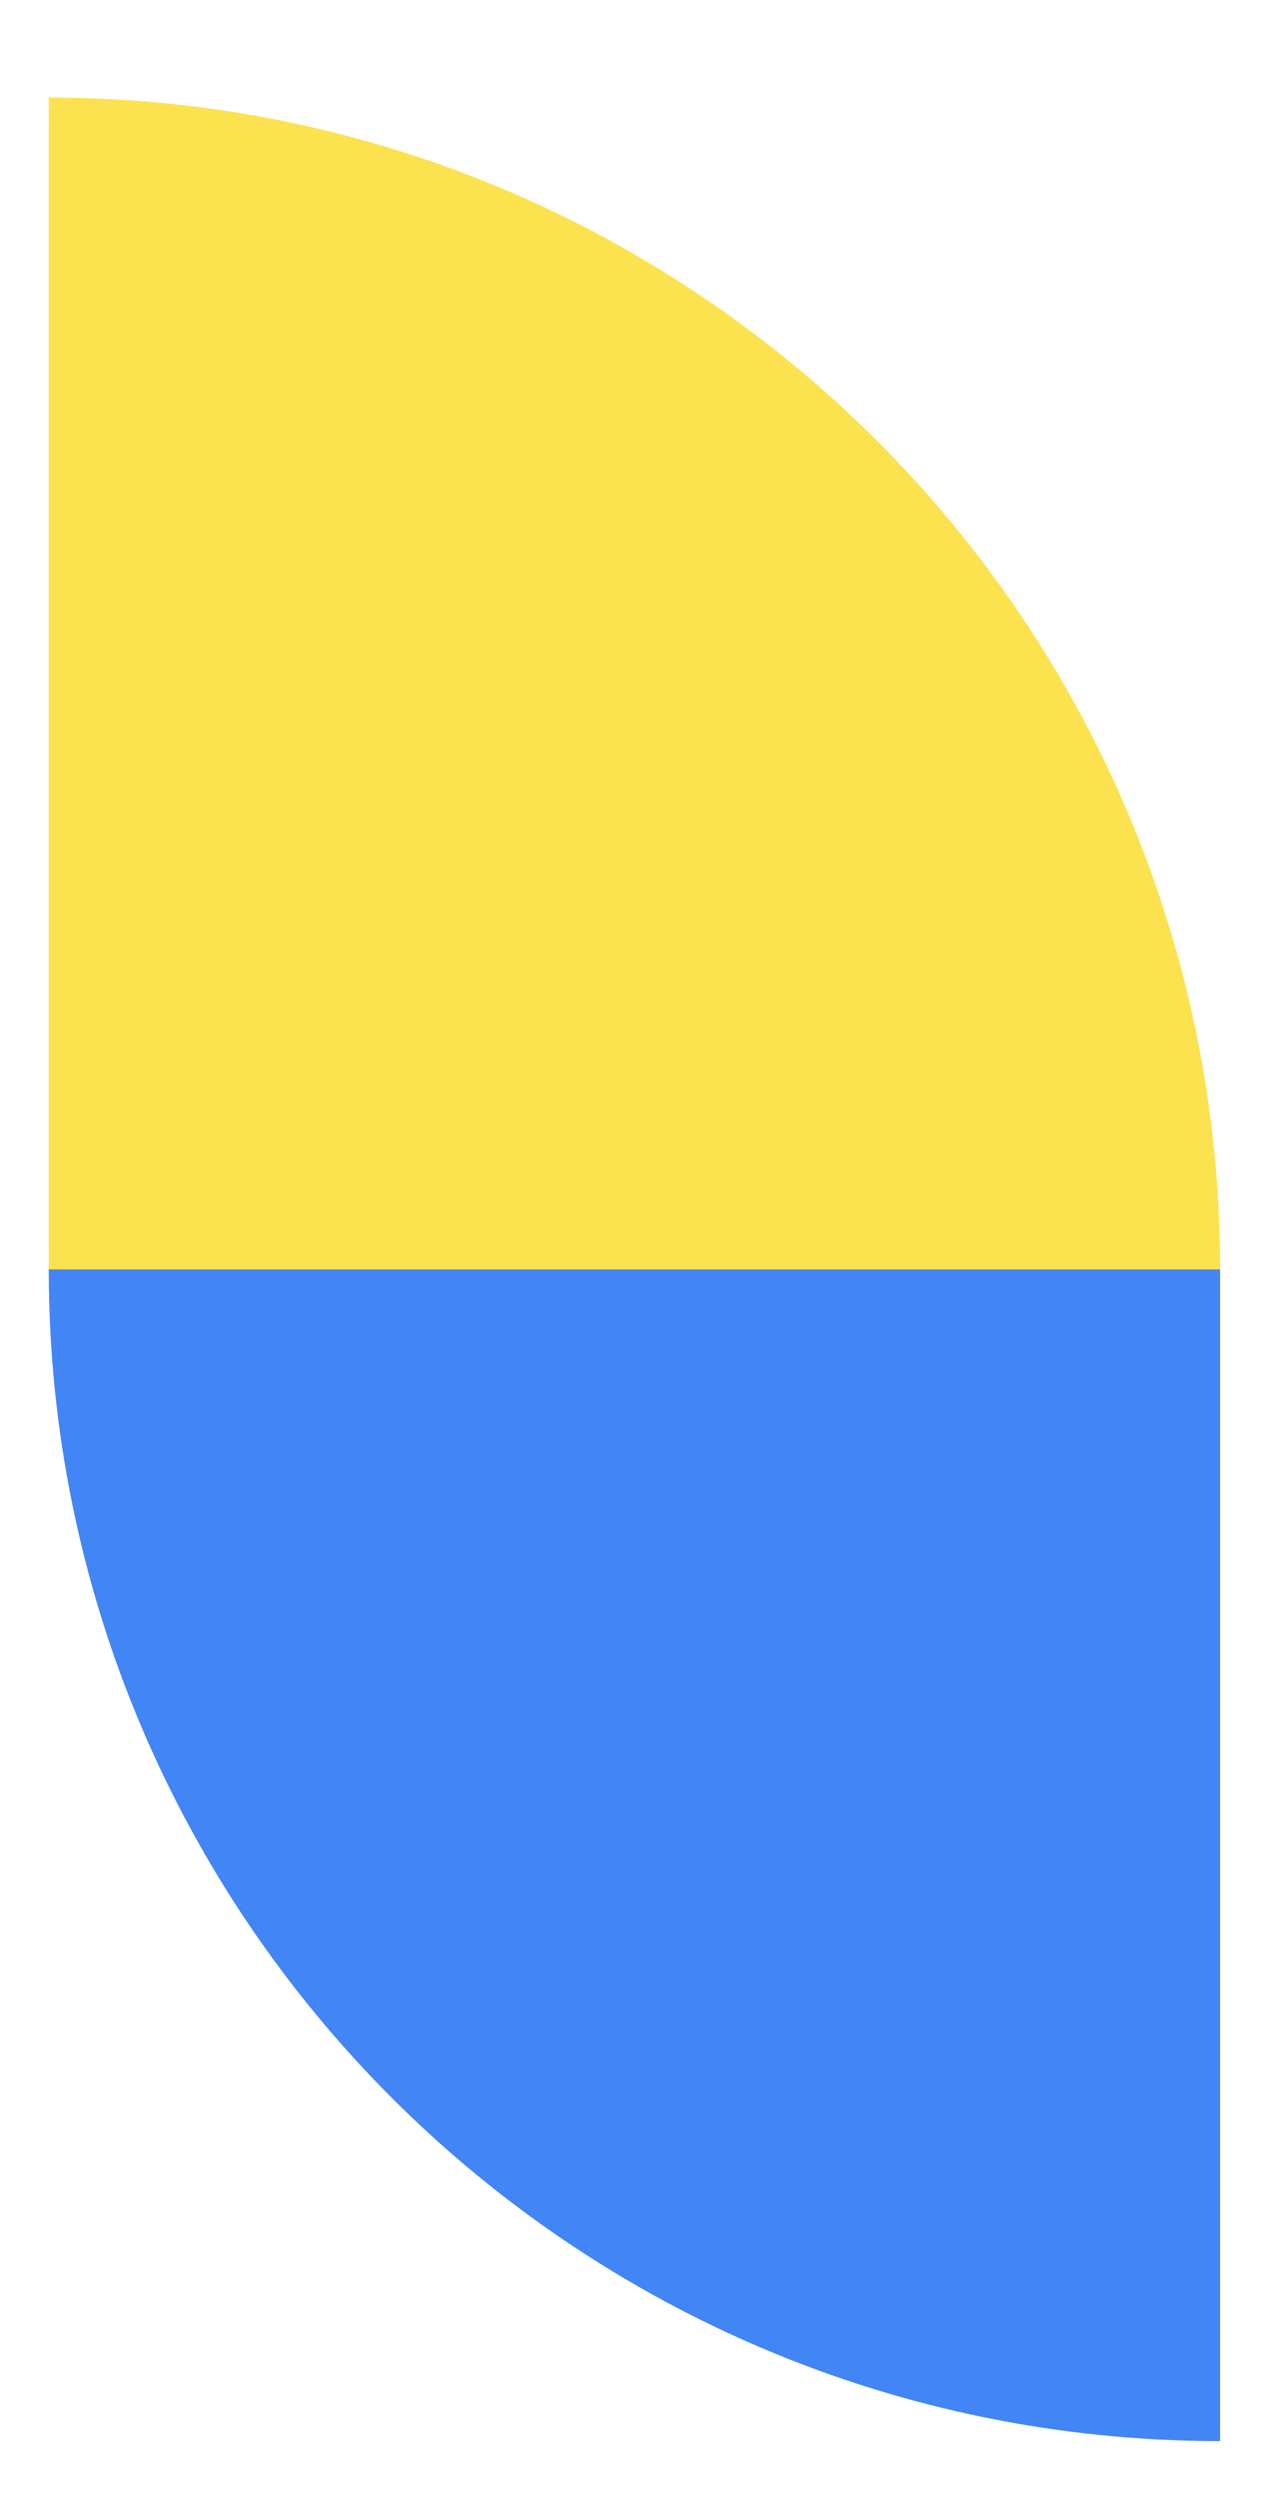 <svg width="105" height="205" viewBox="0 0 105 205" fill="none" xmlns="http://www.w3.org/2000/svg">
<g filter="url(#filter0_d)">
<path d="M4 0C57.067 0 100.086 43.019 100.086 96.086H4V0Z" fill="#FDE24F"/>
<path d="M100.086 96.086L100.086 192.172C47.019 192.172 4 149.153 4 96.086L100.086 96.086Z" fill="#4285F4"/>
</g>
<defs>
<filter id="filter0_d" x="0" y="0" width="104.086" height="204.172" filterUnits="userSpaceOnUse" color-interpolation-filters="sRGB">
<feFlood flood-opacity="0" result="BackgroundImageFix"/>
<feColorMatrix in="SourceAlpha" type="matrix" values="0 0 0 0 0 0 0 0 0 0 0 0 0 0 0 0 0 0 127 0" result="hardAlpha"/>
<feOffset dy="8"/>
<feGaussianBlur stdDeviation="2"/>
<feComposite in2="hardAlpha" operator="out"/>
<feColorMatrix type="matrix" values="0 0 0 0 0 0 0 0 0 0 0 0 0 0 0 0 0 0 0.25 0"/>
<feBlend mode="normal" in2="BackgroundImageFix" result="effect1_dropShadow"/>
<feBlend mode="normal" in="SourceGraphic" in2="effect1_dropShadow" result="shape"/>
</filter>
</defs>
</svg>

